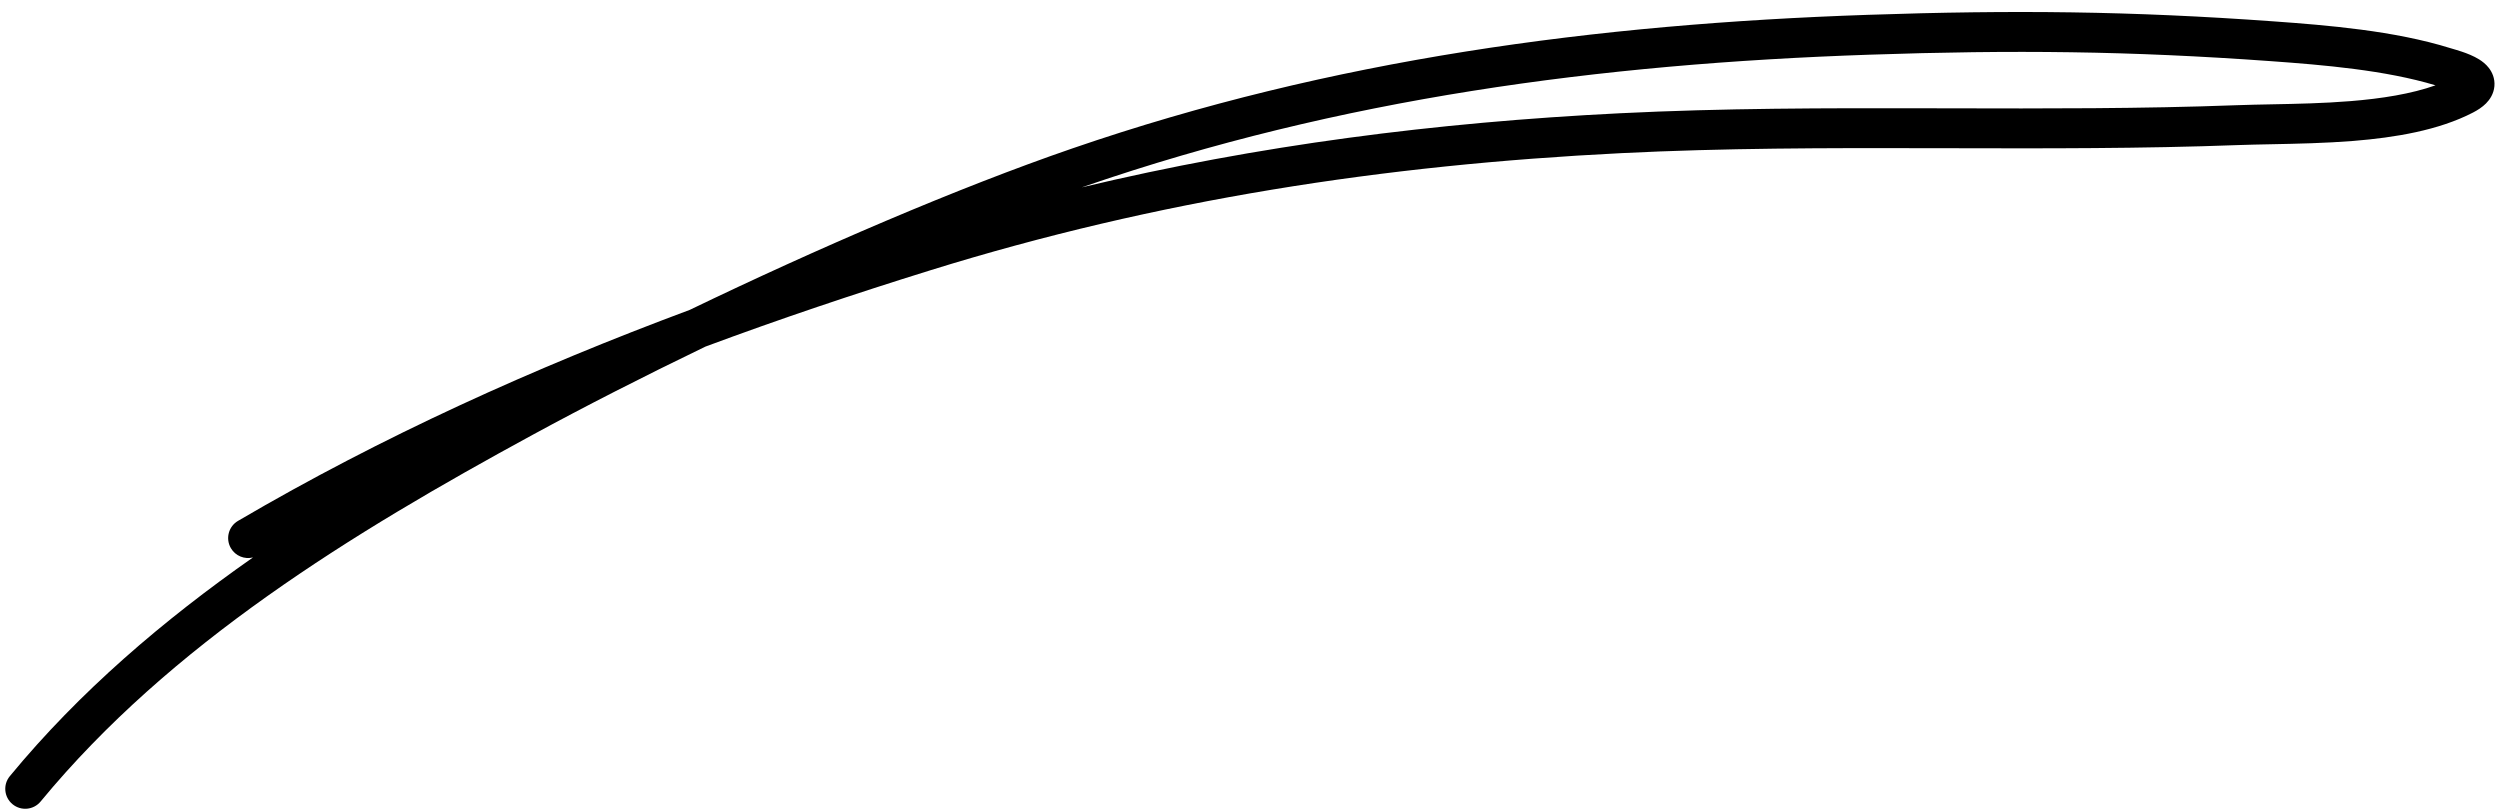 <svg width="188" height="61" viewBox="0 0 188 61" fill="none" xmlns="http://www.w3.org/2000/svg">
<path fill-rule="evenodd" clip-rule="evenodd" d="M170.766 4.599C160.165 3.834 151.414 3.743 140.57 4.113C120.302 4.804 100.803 7.398 81.624 13.995C81.533 14.027 81.442 14.058 81.35 14.09C94.62 10.915 107.955 9.207 121.798 8.518C129.57 8.132 137.335 8.125 145.062 8.143C145.579 8.144 146.096 8.145 146.612 8.146C153.829 8.164 161.011 8.181 168.187 7.912C169.035 7.881 169.928 7.863 170.854 7.845C172.717 7.809 174.714 7.77 176.741 7.606C179.103 7.416 181.321 7.064 183.151 6.416C179.351 5.272 174.758 4.887 170.766 4.599ZM184.872 7.032C184.872 7.032 184.87 7.031 184.867 7.029C184.87 7.031 184.872 7.032 184.872 7.032ZM53.047 26.065C58.624 23.99 64.28 22.09 69.988 20.318C87.063 15.016 104.046 12.406 121.948 11.515C129.631 11.132 137.325 11.125 145.056 11.143C145.576 11.144 146.097 11.145 146.618 11.146C153.822 11.164 161.06 11.181 168.3 10.91C169.046 10.882 169.884 10.866 170.779 10.848C172.692 10.81 174.868 10.767 176.983 10.597C180.098 10.345 183.383 9.804 185.973 8.462C186.324 8.28 186.668 8.059 186.948 7.778C187.231 7.493 187.527 7.062 187.579 6.486C187.632 5.894 187.402 5.419 187.161 5.108C186.934 4.814 186.657 4.61 186.442 4.474C186.01 4.202 185.505 4.012 185.139 3.888C184.876 3.799 184.555 3.705 184.389 3.657C184.339 3.642 184.303 3.632 184.287 3.627C180.057 2.305 175.009 1.898 170.982 1.607C160.259 0.832 151.4 0.742 140.468 1.115C120.012 1.812 100.196 4.434 80.648 11.159C72.002 14.133 61.471 18.675 51.871 23.302C40.158 27.666 28.749 32.81 17.899 39.17C17.184 39.589 16.944 40.508 17.363 41.223C17.709 41.813 18.394 42.079 19.025 41.919C12.284 46.639 5.987 52.001 0.74 58.366C0.212 59.005 0.303 59.95 0.943 60.477C1.582 61.004 2.527 60.913 3.054 60.274C12.814 48.438 26.447 40.101 40.045 32.704C43.934 30.588 48.38 28.317 53.047 26.065Z" fill="black"/>
</svg>

